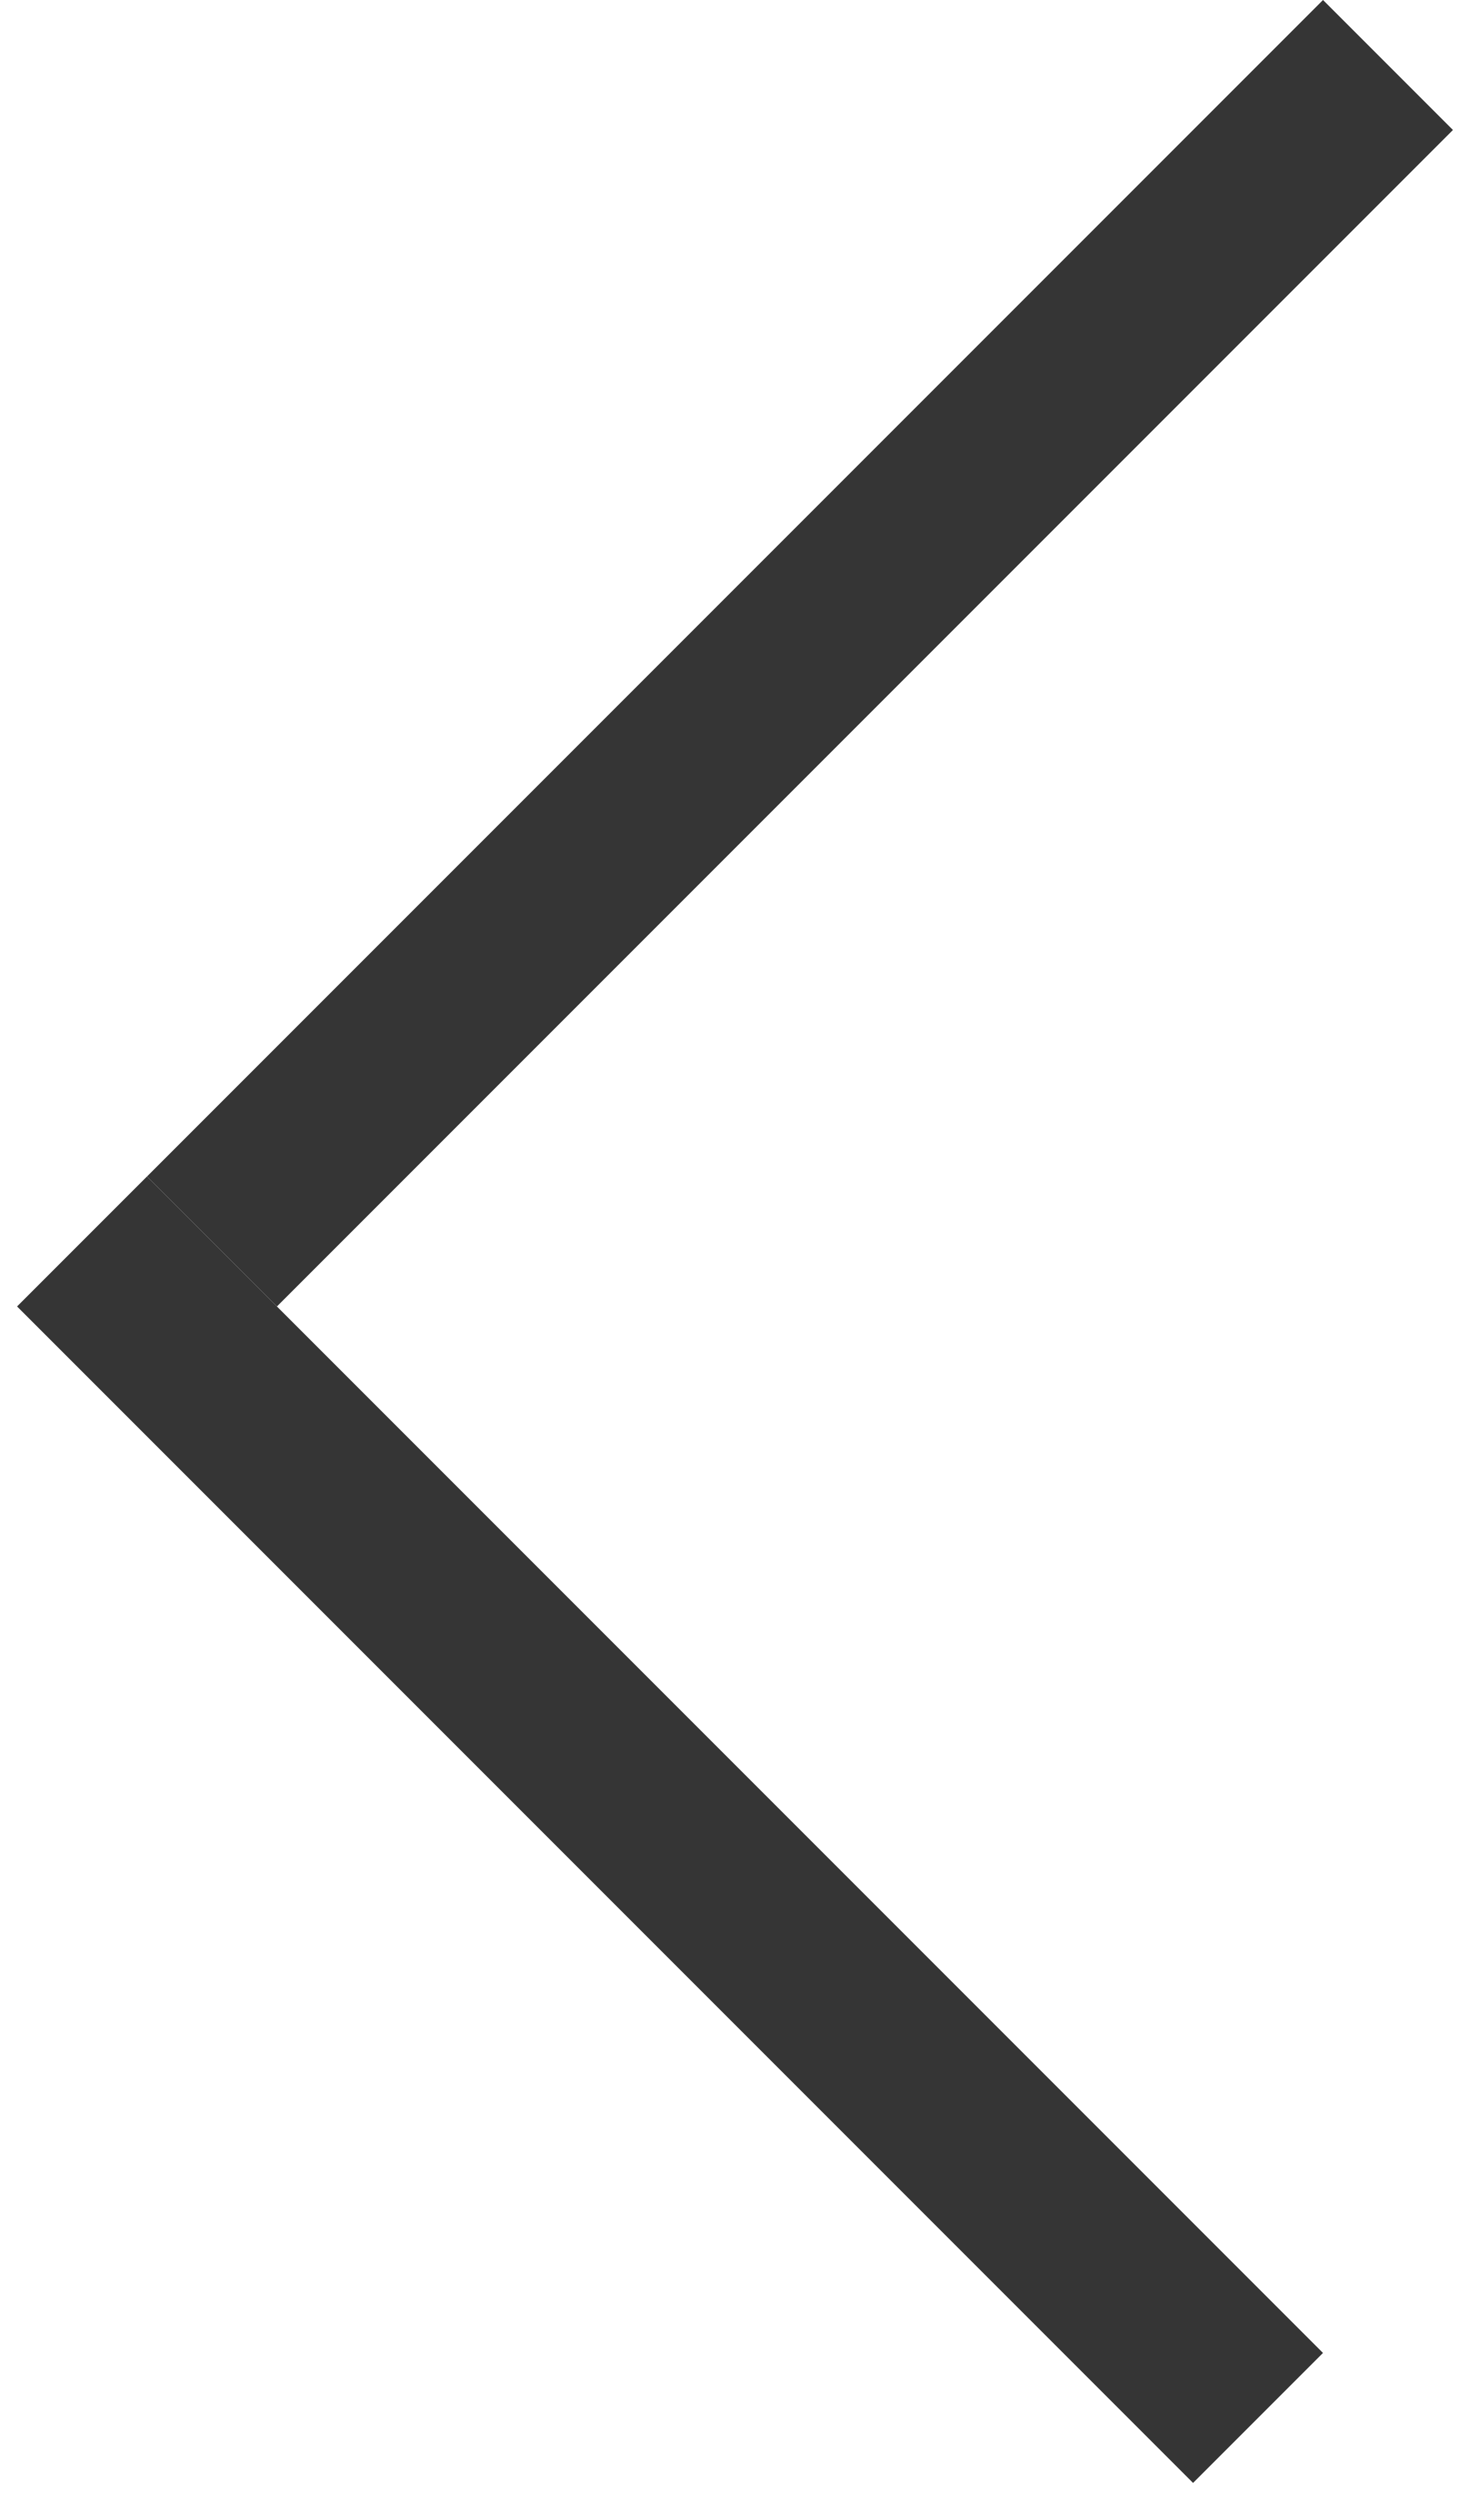 <svg width="40" height="68" viewBox="0 0 40 68" fill="none" xmlns="http://www.w3.org/2000/svg">
<line x1="37.768" y1="1.768" x2="5.768" y2="33.768" stroke="#353535" stroke-width="5"/>
<line x1="34.232" y1="65.768" x2="2.232" y2="33.768" stroke="#353535" stroke-width="5"/>
</svg>
